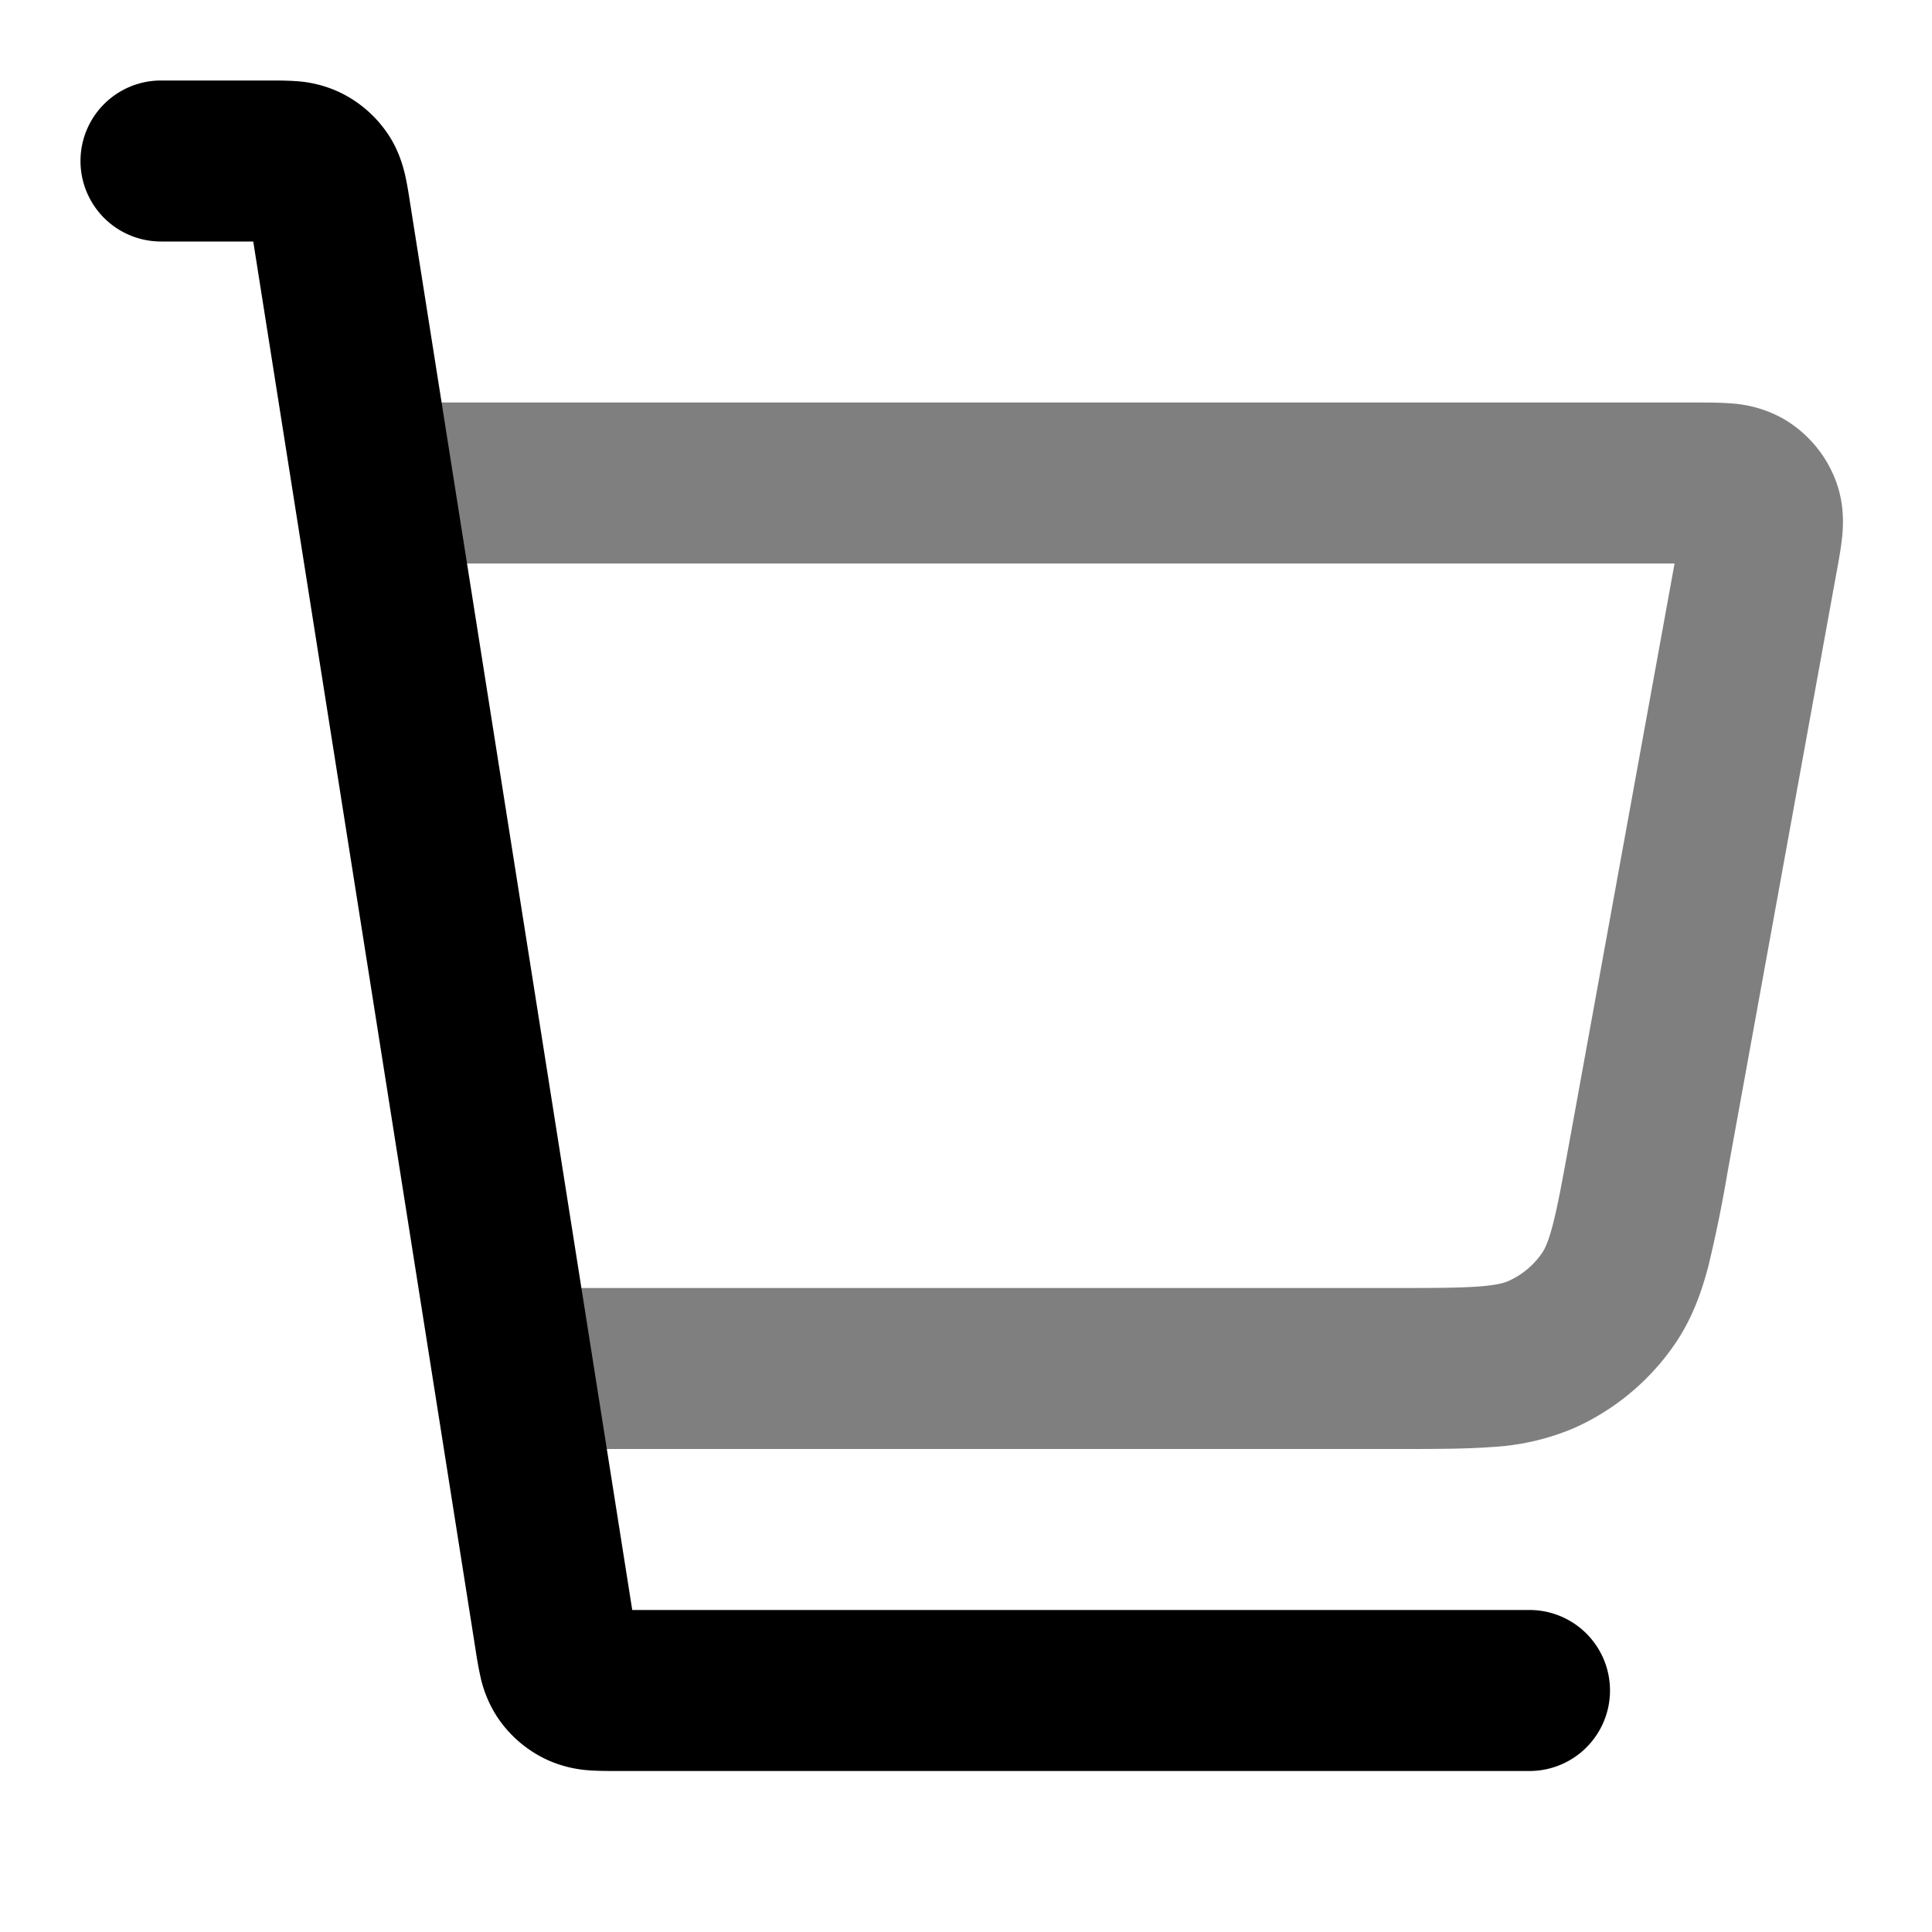 <svg xmlns="http://www.w3.org/2000/svg" width="24" height="24" viewBox="0 0 24 24">
  <path fill-rule="evenodd" d="m20.802 7-1.308 7.194c-.088.481-.144.789-.205 1.022-.057.22-.102.303-.131.346a1 1 0 0 1-.422.352c-.048.021-.137.05-.364.067-.24.018-.553.019-1.043.019H6.5a1 1 0 1 0 0 2h10.864c.445 0 .834 0 1.157-.024a3.032 3.032 0 0 0 1.026-.233 3 3 0 0 0 1.265-1.056c.208-.307.325-.633.412-.967a16.6 16.6 0 0 0 .232-1.135l1.356-7.463.005-.026c.025-.139.055-.299.068-.44.015-.16.022-.4-.073-.664a1.5 1.5 0 0 0-.659-.79 1.516 1.516 0 0 0-.64-.19C21.372 5 21.209 5 21.068 5H5a1 1 0 0 0 0 2h15.8Z" clip-rule="evenodd" opacity=".5"/>
  <path fill-rule="evenodd" d="M3.146 3H2a1 1 0 1 1 0-2h1.336c.104 0 .23 0 .341.008a1.5 1.5 0 0 1 .513.125c.26.117.48.306.637.544.118.18.172.358.203.487.026.11.045.234.061.335l.003.02L7.854 20H19a1 1 0 1 1 0 2H7.663c-.103 0-.228 0-.34-.008a1.503 1.503 0 0 1-.513-.125 1.5 1.5 0 0 1-.637-.544 1.503 1.503 0 0 1-.203-.487 4.664 4.664 0 0 1-.061-.335L3.146 3Z" clip-rule="evenodd"/>
</svg>
